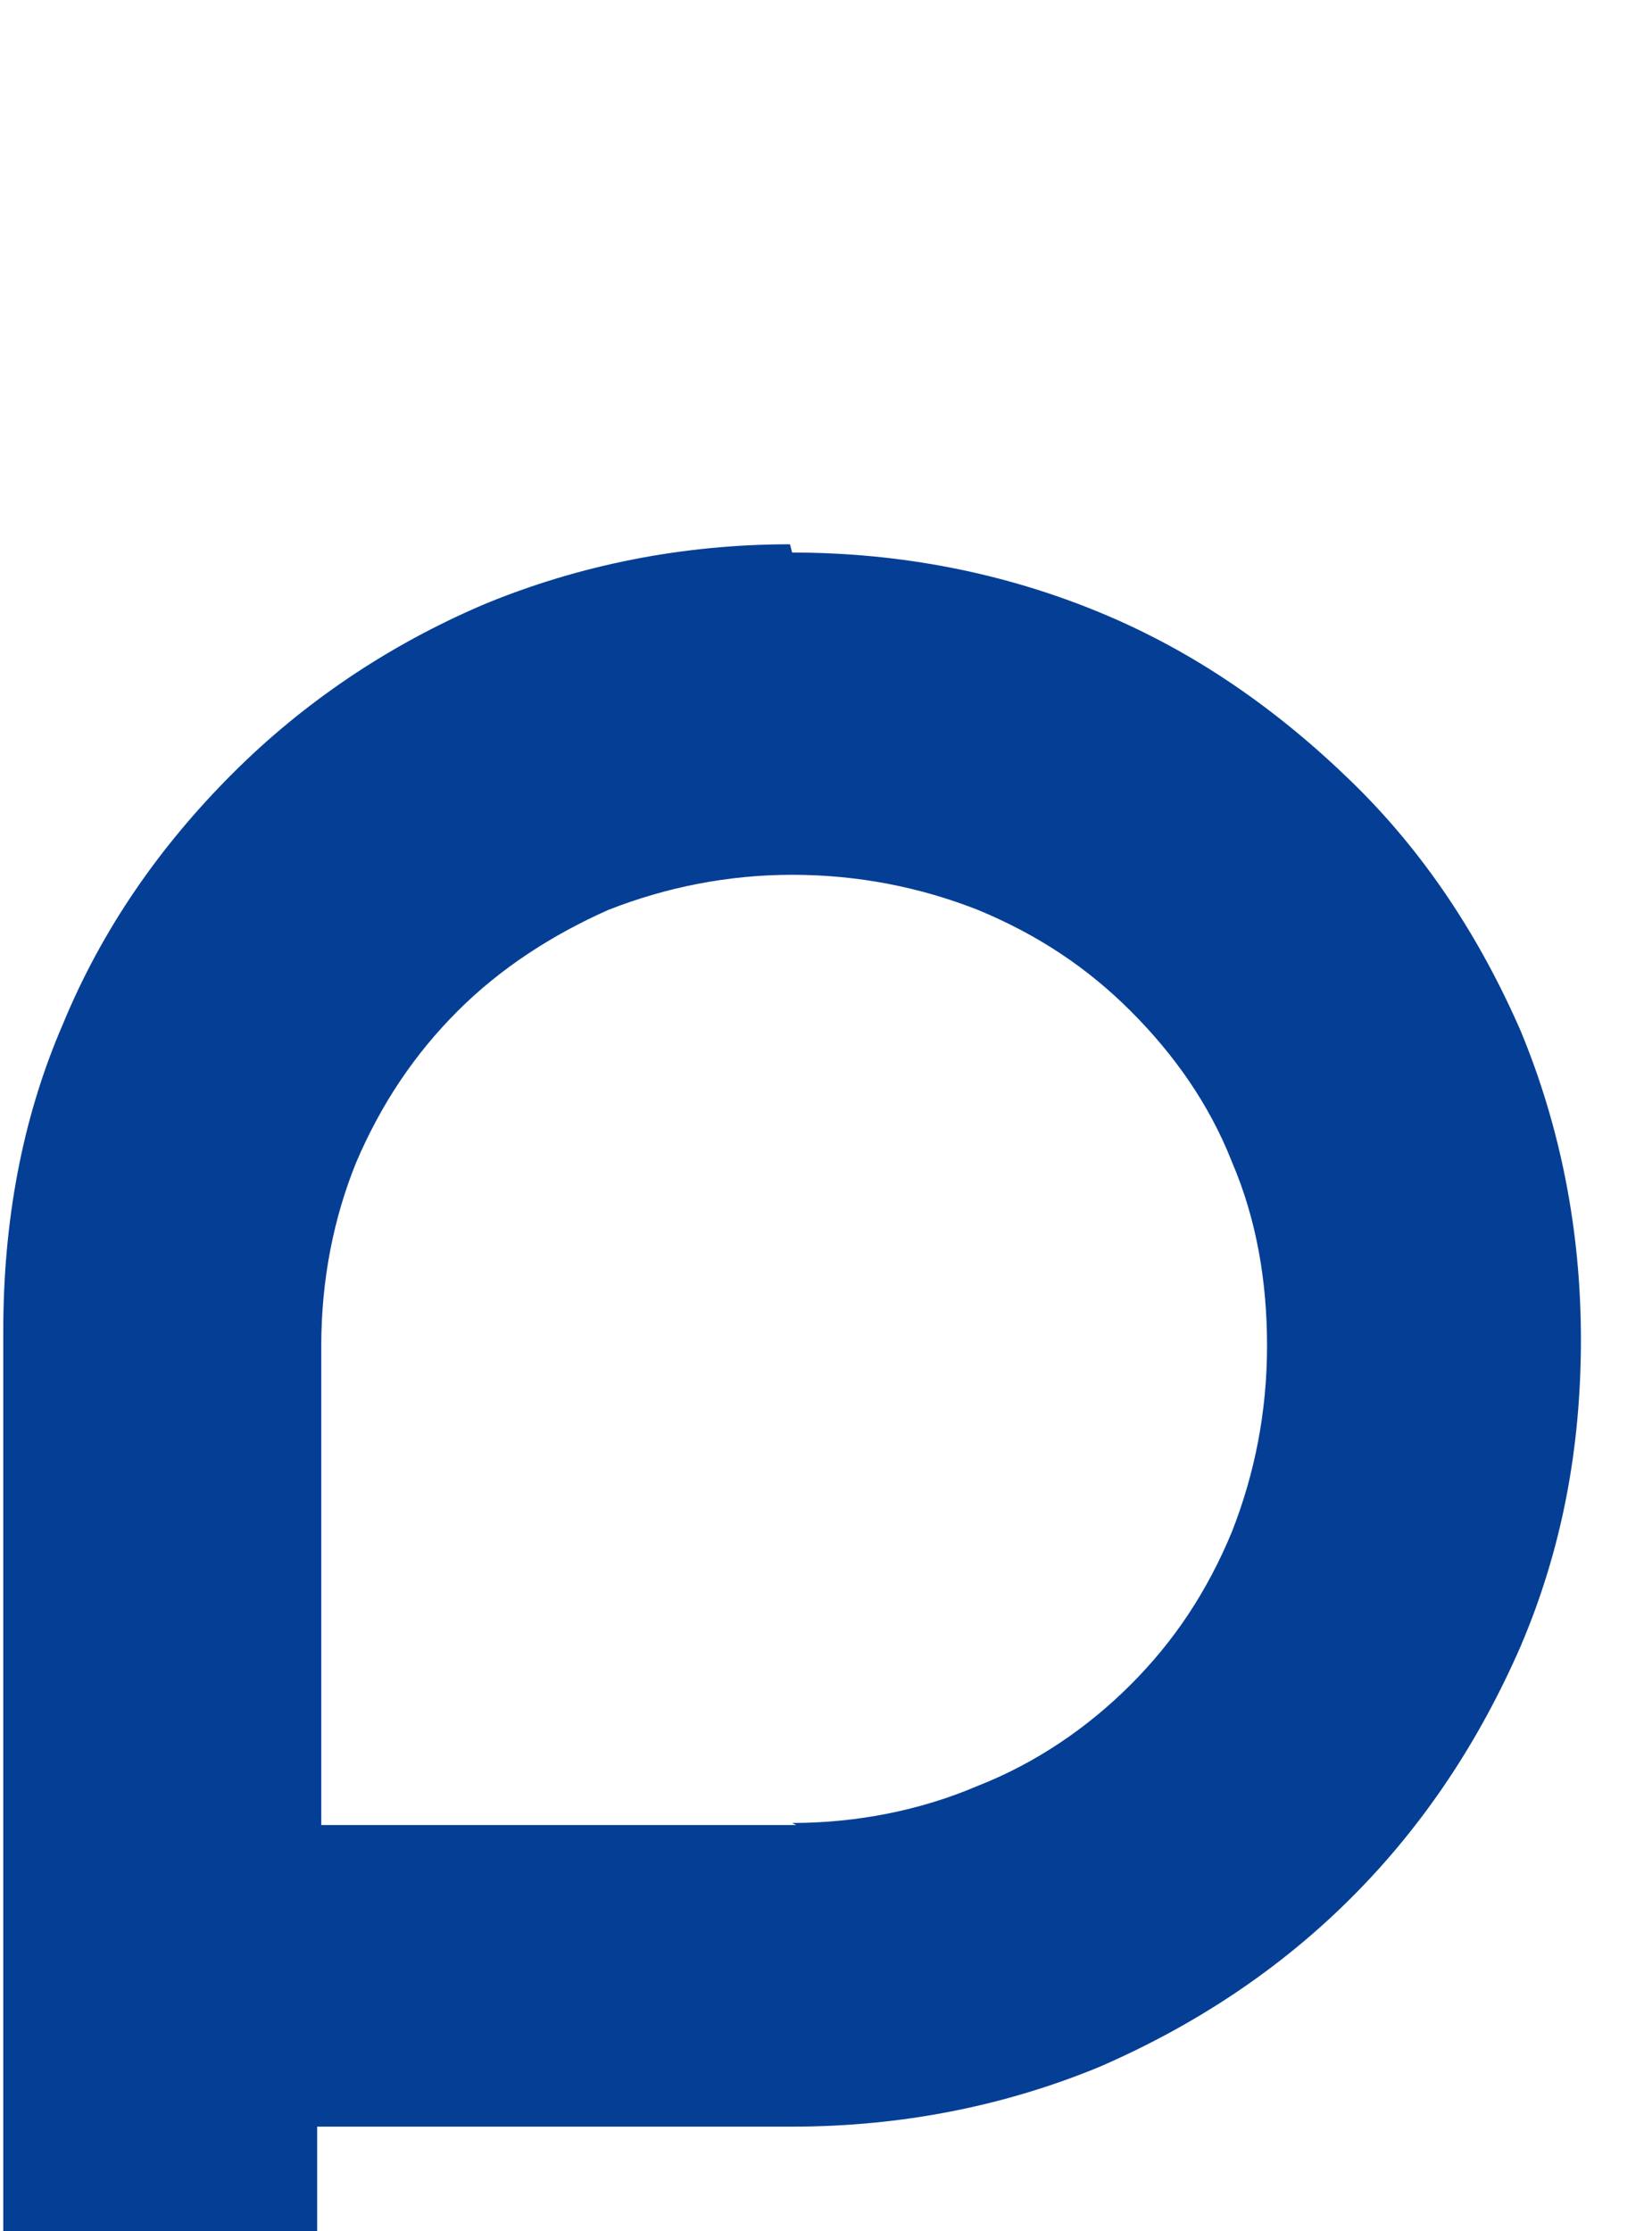<?xml version="1.0" encoding="UTF-8" standalone="no"?>

<svg xmlns="http://www.w3.org/2000/svg" width="80" height="108">
  <g
     transform="translate(-127.642,-413.652)"
     id="g4679">
    <path
       d="m 166,440.4 c 5.3,0 10.3,1.0 14.9,2.9 4.6,1.9 8.6,4.7 12.2,8.2 3.5,3.4 6.2,7.5 8.2,12.1 1.9,4.6 2.9,9.6 2.9,14.9 0,5.2 -0.9,10.1 -2.9,14.8 -2.0,4.6 -4.7,8.7 -8.2,12.2 -3.5,3.5 -7.6,6.2 -12.2,8.2 -4.6,1.9 -9.6,2.9 -14.9,2.9 l -23.0,0 0,30.7 -15.2,0 0,-69.2 c 0,-5.3 0.9,-10.3 2.9,-14.9 1.9,-4.6 4.7,-8.6 8.2,-12.1 3.4,-3.4 7.5,-6.2 12.2,-8.2 4.6,-1.9 9.6,-2.9 14.8,-2.9 z m 0,61.5 c 3.1,0 6.2,-0.6 9.0,-1.8 2.8,-1.1 5.3,-2.8 7.4,-4.9 2.1,-2.1 3.7,-4.5 4.9,-7.4 1.1,-2.8 1.7,-5.8 1.7,-9.0 0,-3.1 -0.5,-6.1 -1.7,-8.9 -1.1,-2.8 -2.8,-5.2 -4.9,-7.3 -2.1,-2.1 -4.5,-3.7 -7.4,-4.9 -2.8,-1.1 -5.8,-1.7 -9.0,-1.7 -3.1,0 -6.1,0.6 -8.9,1.7 -2.7,1.2 -5.2,2.8 -7.3,4.9 -2.1,2.1 -3.7,4.5 -4.9,7.3 -1.1,2.7 -1.7,5.7 -1.7,8.9 l 0,23.2 23.0,0"
       id="path2840"
       style="fill:#053f95;" />
  </g>
</svg>
